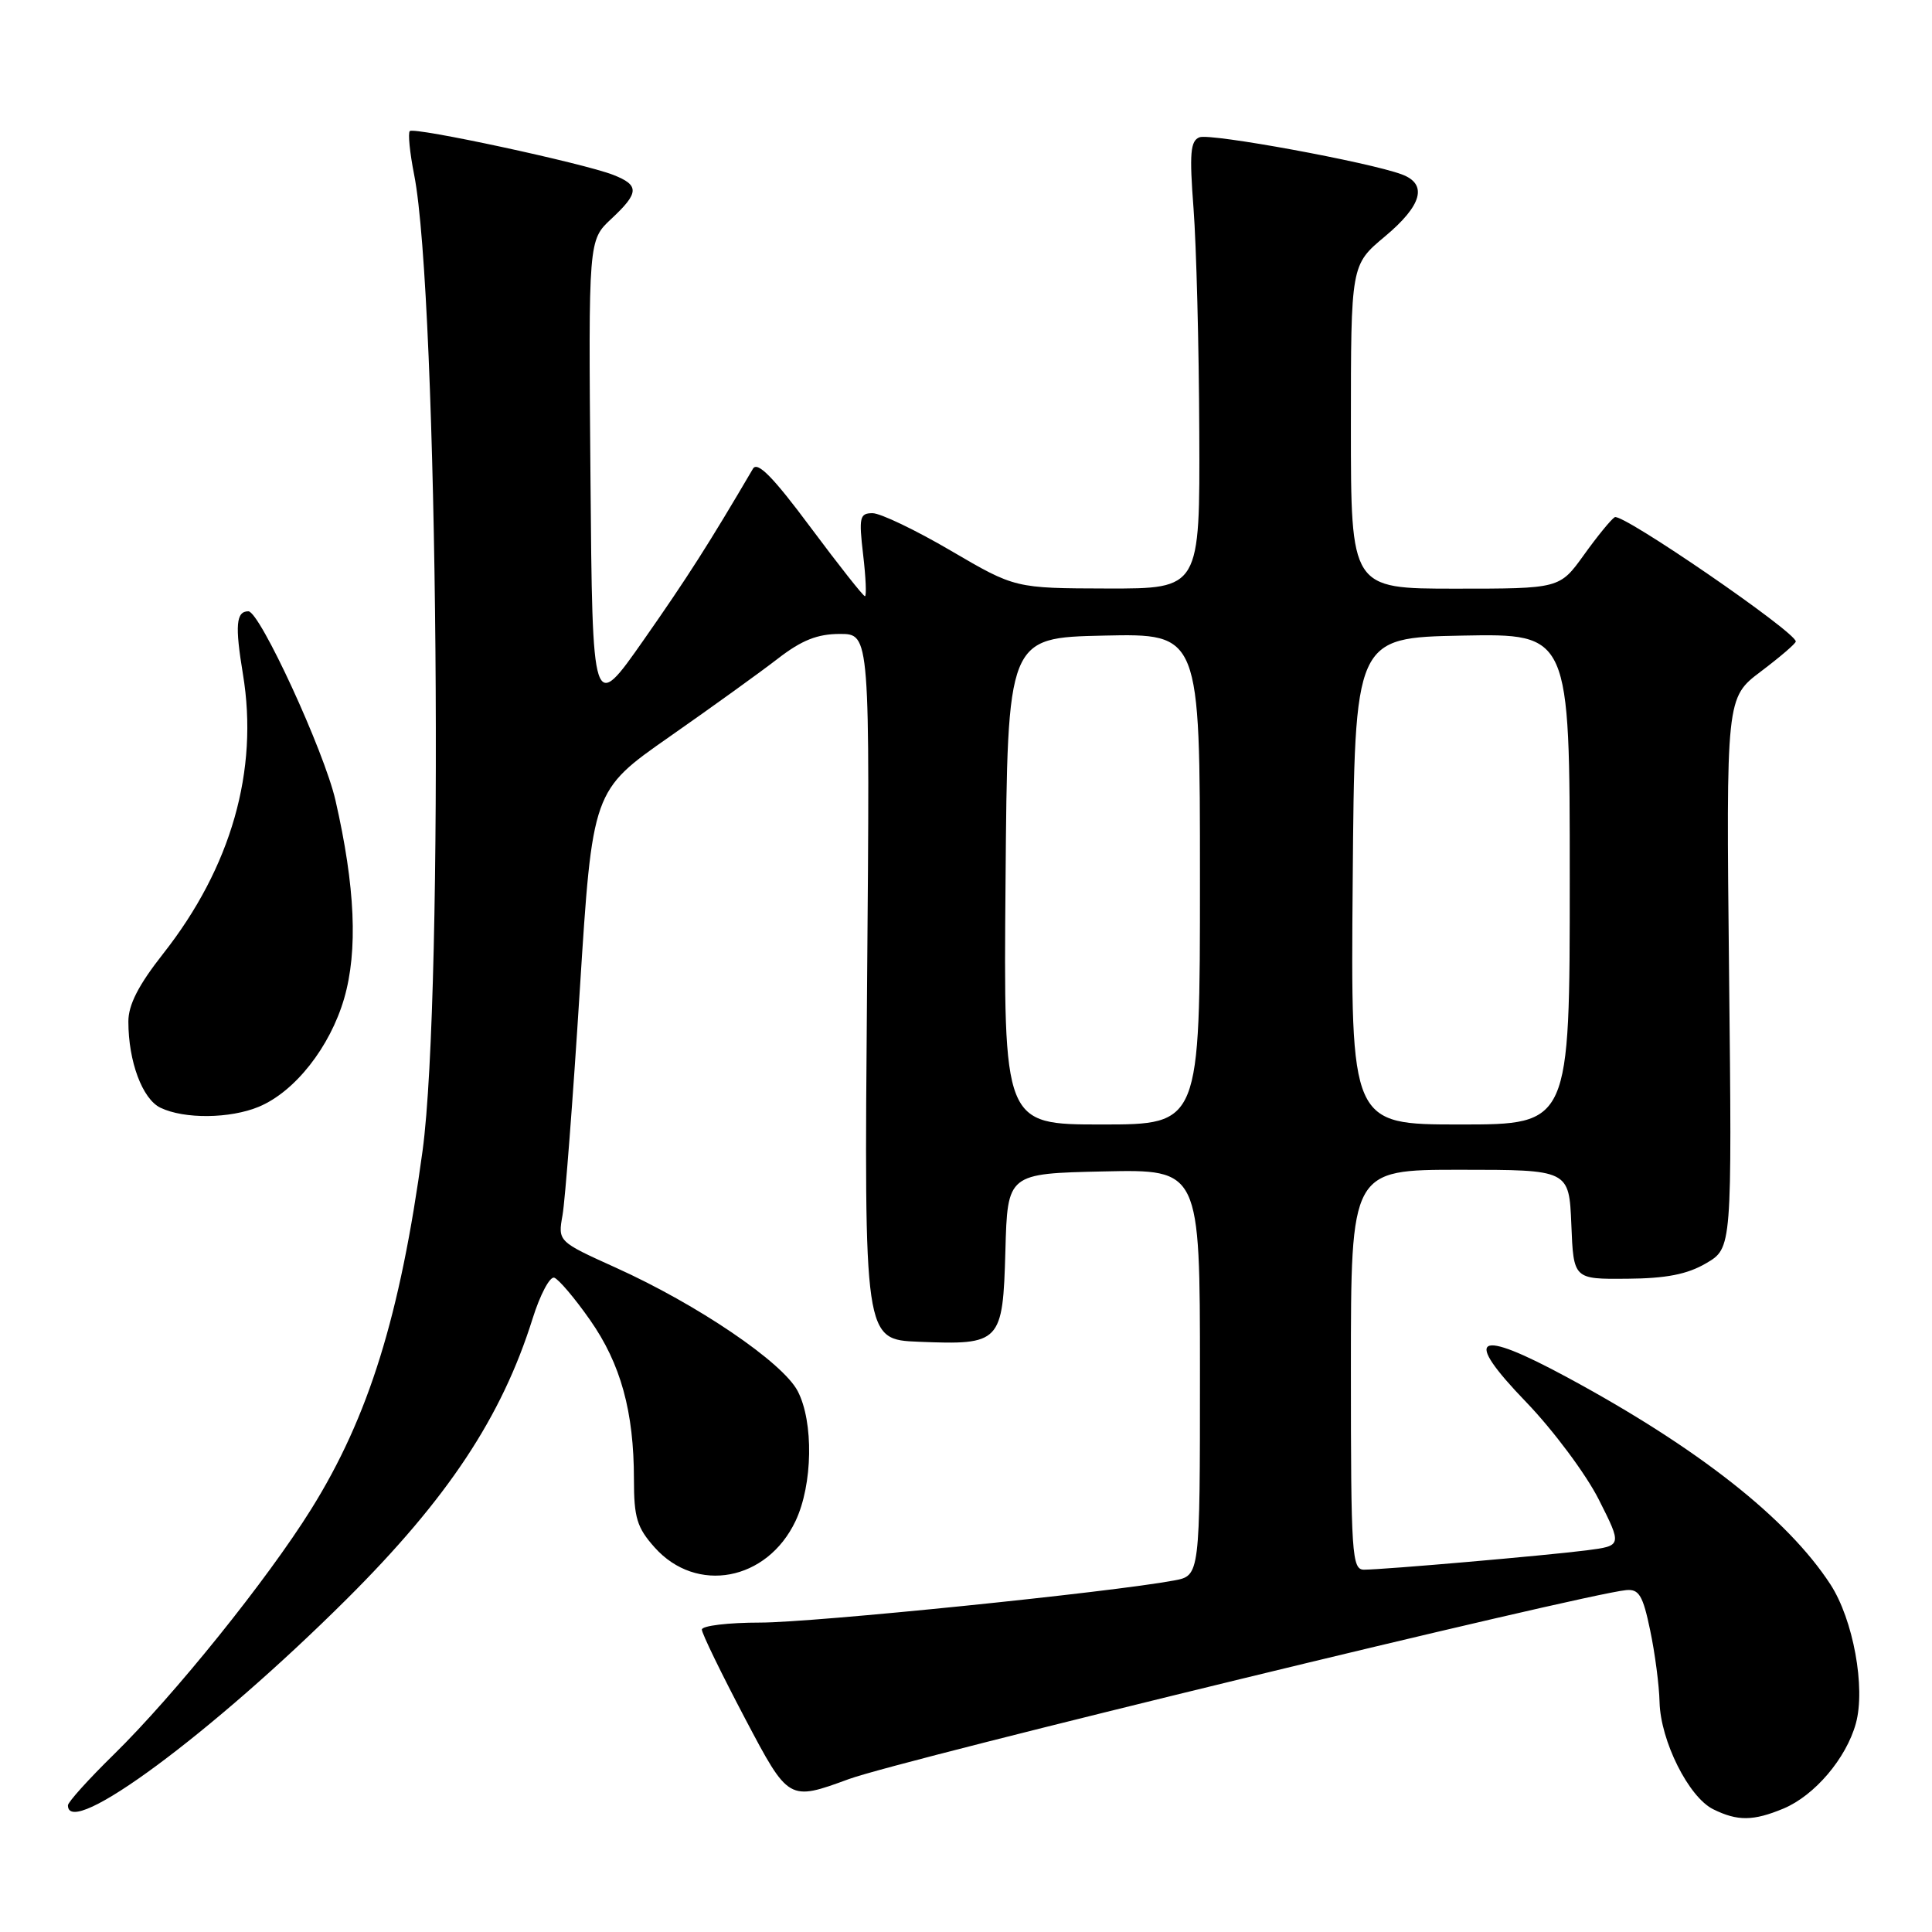 <?xml version="1.0" encoding="UTF-8" standalone="no"?>
<!DOCTYPE svg PUBLIC "-//W3C//DTD SVG 1.1//EN" "http://www.w3.org/Graphics/SVG/1.1/DTD/svg11.dtd" >
<svg xmlns="http://www.w3.org/2000/svg" xmlns:xlink="http://www.w3.org/1999/xlink" version="1.1" viewBox="0 0 256 256">
 <g >
 <path fill="currentColor"
d=" M 236.33 239.64 C 240.45 237.91 244.63 233.00 245.91 228.37 C 247.22 223.63 245.56 214.58 242.54 209.94 C 236.85 201.20 225.00 191.87 207.73 182.54 C 195.51 175.93 193.73 176.98 202.23 185.79 C 205.80 189.50 210.13 195.30 211.84 198.68 C 214.94 204.82 214.94 204.82 210.22 205.43 C 204.90 206.11 183.43 207.98 180.75 207.99 C 179.13 208.00 179.00 206.07 179.00 181.50 C 179.00 155.00 179.00 155.00 193.46 155.00 C 207.91 155.00 207.91 155.00 208.21 162.25 C 208.50 169.50 208.50 169.50 215.57 169.44 C 220.77 169.40 223.56 168.86 226.07 167.39 C 229.50 165.38 229.50 165.38 229.11 128.92 C 228.72 92.45 228.72 92.45 233.33 88.97 C 235.86 87.06 237.94 85.28 237.95 85.00 C 237.96 83.75 214.93 67.93 213.96 68.53 C 213.47 68.83 211.63 71.08 209.87 73.54 C 206.66 78.00 206.66 78.00 192.83 78.00 C 179.00 78.00 179.00 78.00 179.00 56.55 C 179.00 35.10 179.00 35.10 183.50 31.34 C 188.44 27.21 189.21 24.40 185.75 23.11 C 181.41 21.49 160.40 17.63 158.94 18.19 C 157.73 18.66 157.59 20.31 158.15 27.63 C 158.52 32.51 158.87 45.84 158.91 57.25 C 159.00 78.00 159.00 78.00 146.75 77.98 C 134.50 77.95 134.50 77.95 126.01 72.98 C 121.34 70.24 116.66 68.00 115.62 68.00 C 113.91 68.00 113.79 68.54 114.37 73.50 C 114.73 76.53 114.83 79.00 114.61 79.00 C 114.38 79.00 111.14 74.89 107.39 69.86 C 102.43 63.19 100.36 61.09 99.77 62.11 C 93.94 72.05 91.09 76.51 85.31 84.77 C 78.50 94.50 78.50 94.50 78.24 63.16 C 77.97 31.83 77.97 31.83 80.99 29.01 C 84.71 25.54 84.75 24.54 81.25 23.17 C 77.31 21.63 54.87 16.80 54.30 17.37 C 54.04 17.63 54.30 20.24 54.88 23.17 C 58.05 39.29 58.85 131.49 55.99 152.50 C 53.02 174.34 48.86 187.75 41.23 199.98 C 35.41 209.32 23.13 224.58 15.09 232.47 C 11.74 235.75 9.00 238.79 9.00 239.22 C 9.00 243.78 28.08 229.67 45.93 211.90 C 59.31 198.58 66.47 187.79 70.57 174.73 C 71.56 171.56 72.86 169.11 73.44 169.30 C 74.02 169.50 76.16 172.01 78.18 174.90 C 82.25 180.70 84.00 187.05 84.00 196.03 C 84.00 201.10 84.40 202.42 86.75 205.05 C 92.28 211.24 101.64 209.49 105.41 201.55 C 107.70 196.72 107.83 188.40 105.69 184.31 C 103.68 180.50 92.43 172.86 81.57 167.96 C 73.92 164.50 73.92 164.50 74.54 161.00 C 74.88 159.07 75.92 145.63 76.83 131.13 C 78.50 104.76 78.50 104.76 88.70 97.63 C 94.31 93.71 100.79 89.04 103.10 87.25 C 106.23 84.83 108.32 84.00 111.29 84.00 C 115.28 84.00 115.28 84.00 114.89 130.75 C 114.50 177.50 114.50 177.50 121.73 177.79 C 132.60 178.23 132.88 177.95 133.22 165.73 C 133.50 155.50 133.50 155.50 146.25 155.22 C 159.00 154.94 159.00 154.94 159.00 181.86 C 159.00 208.78 159.00 208.78 155.58 209.42 C 147.25 210.98 107.77 215.00 100.75 215.00 C 96.49 215.00 93.00 215.42 93.00 215.93 C 93.00 216.44 95.59 221.76 98.75 227.76 C 104.50 238.66 104.50 238.66 112.50 235.73 C 119.34 233.22 209.64 211.27 215.46 210.70 C 217.17 210.53 217.69 211.39 218.65 216.00 C 219.29 219.03 219.85 223.32 219.90 225.54 C 220.03 230.67 223.75 238.12 227.00 239.73 C 230.23 241.33 232.32 241.31 236.33 239.64 Z  M 34.30 146.65 C 39.08 144.65 43.72 138.76 45.60 132.31 C 47.44 125.97 47.07 117.49 44.45 106.04 C 42.96 99.54 34.42 81.00 32.91 81.00 C 31.28 81.00 31.12 82.86 32.19 89.33 C 34.30 102.08 30.64 114.91 21.62 126.37 C 18.35 130.52 17.00 133.16 17.01 135.37 C 17.01 140.66 18.87 145.63 21.26 146.78 C 24.41 148.30 30.48 148.24 34.30 146.65 Z  M 133.24 116.75 C 133.50 84.50 133.50 84.50 146.25 84.22 C 159.00 83.94 159.00 83.94 159.00 116.47 C 159.00 149.00 159.00 149.00 145.99 149.00 C 132.97 149.00 132.97 149.00 133.24 116.75 Z  M 179.24 116.75 C 179.50 84.50 179.50 84.50 193.75 84.22 C 208.00 83.95 208.00 83.95 208.00 116.47 C 208.00 149.00 208.00 149.00 193.49 149.00 C 178.97 149.00 178.97 149.00 179.24 116.75 Z "/>
</g>
</svg>